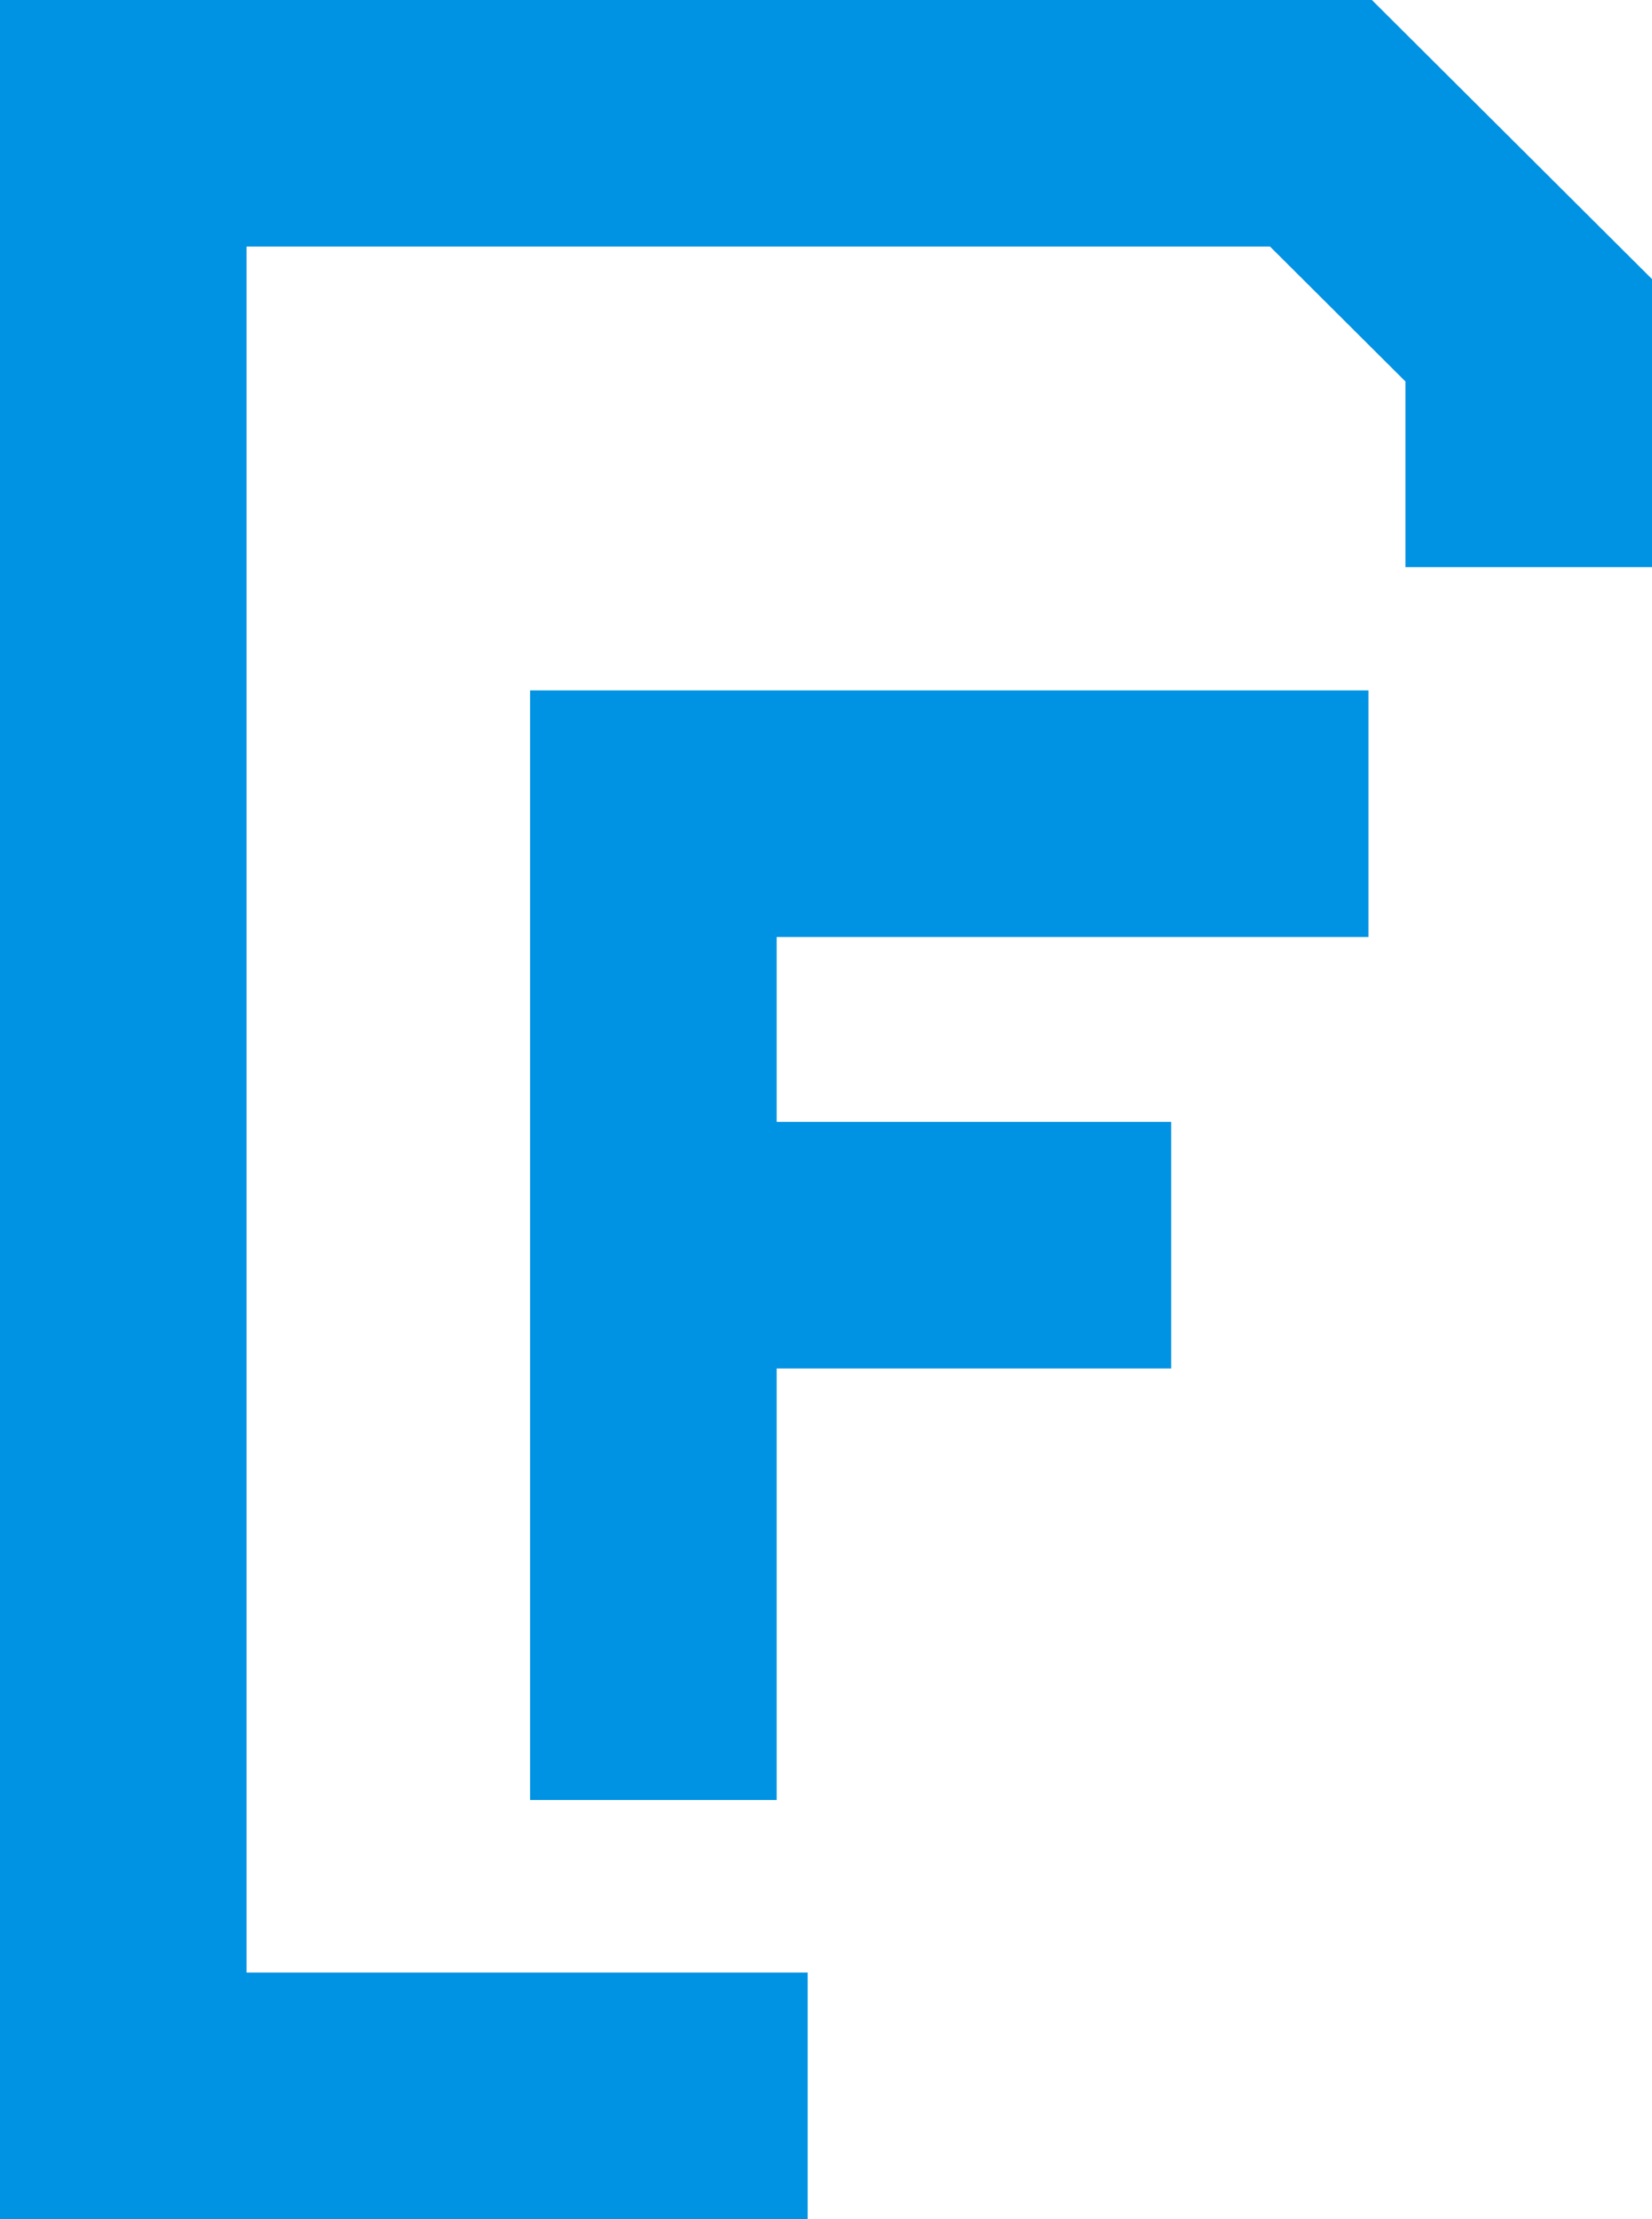 <svg width="67" height="90" viewBox="0 0 67 90" fill="none" xmlns="http://www.w3.org/2000/svg">
<path d="M32.757 85H5V5H53.574L62 13.395V23" stroke="#0092E3" stroke-width="10"/>
<path d="M26.5 73V50.5M55.5 33H26.5V50.5M26.5 50.5H47.5" stroke="#0092E3" stroke-width="10"/>
</svg>
